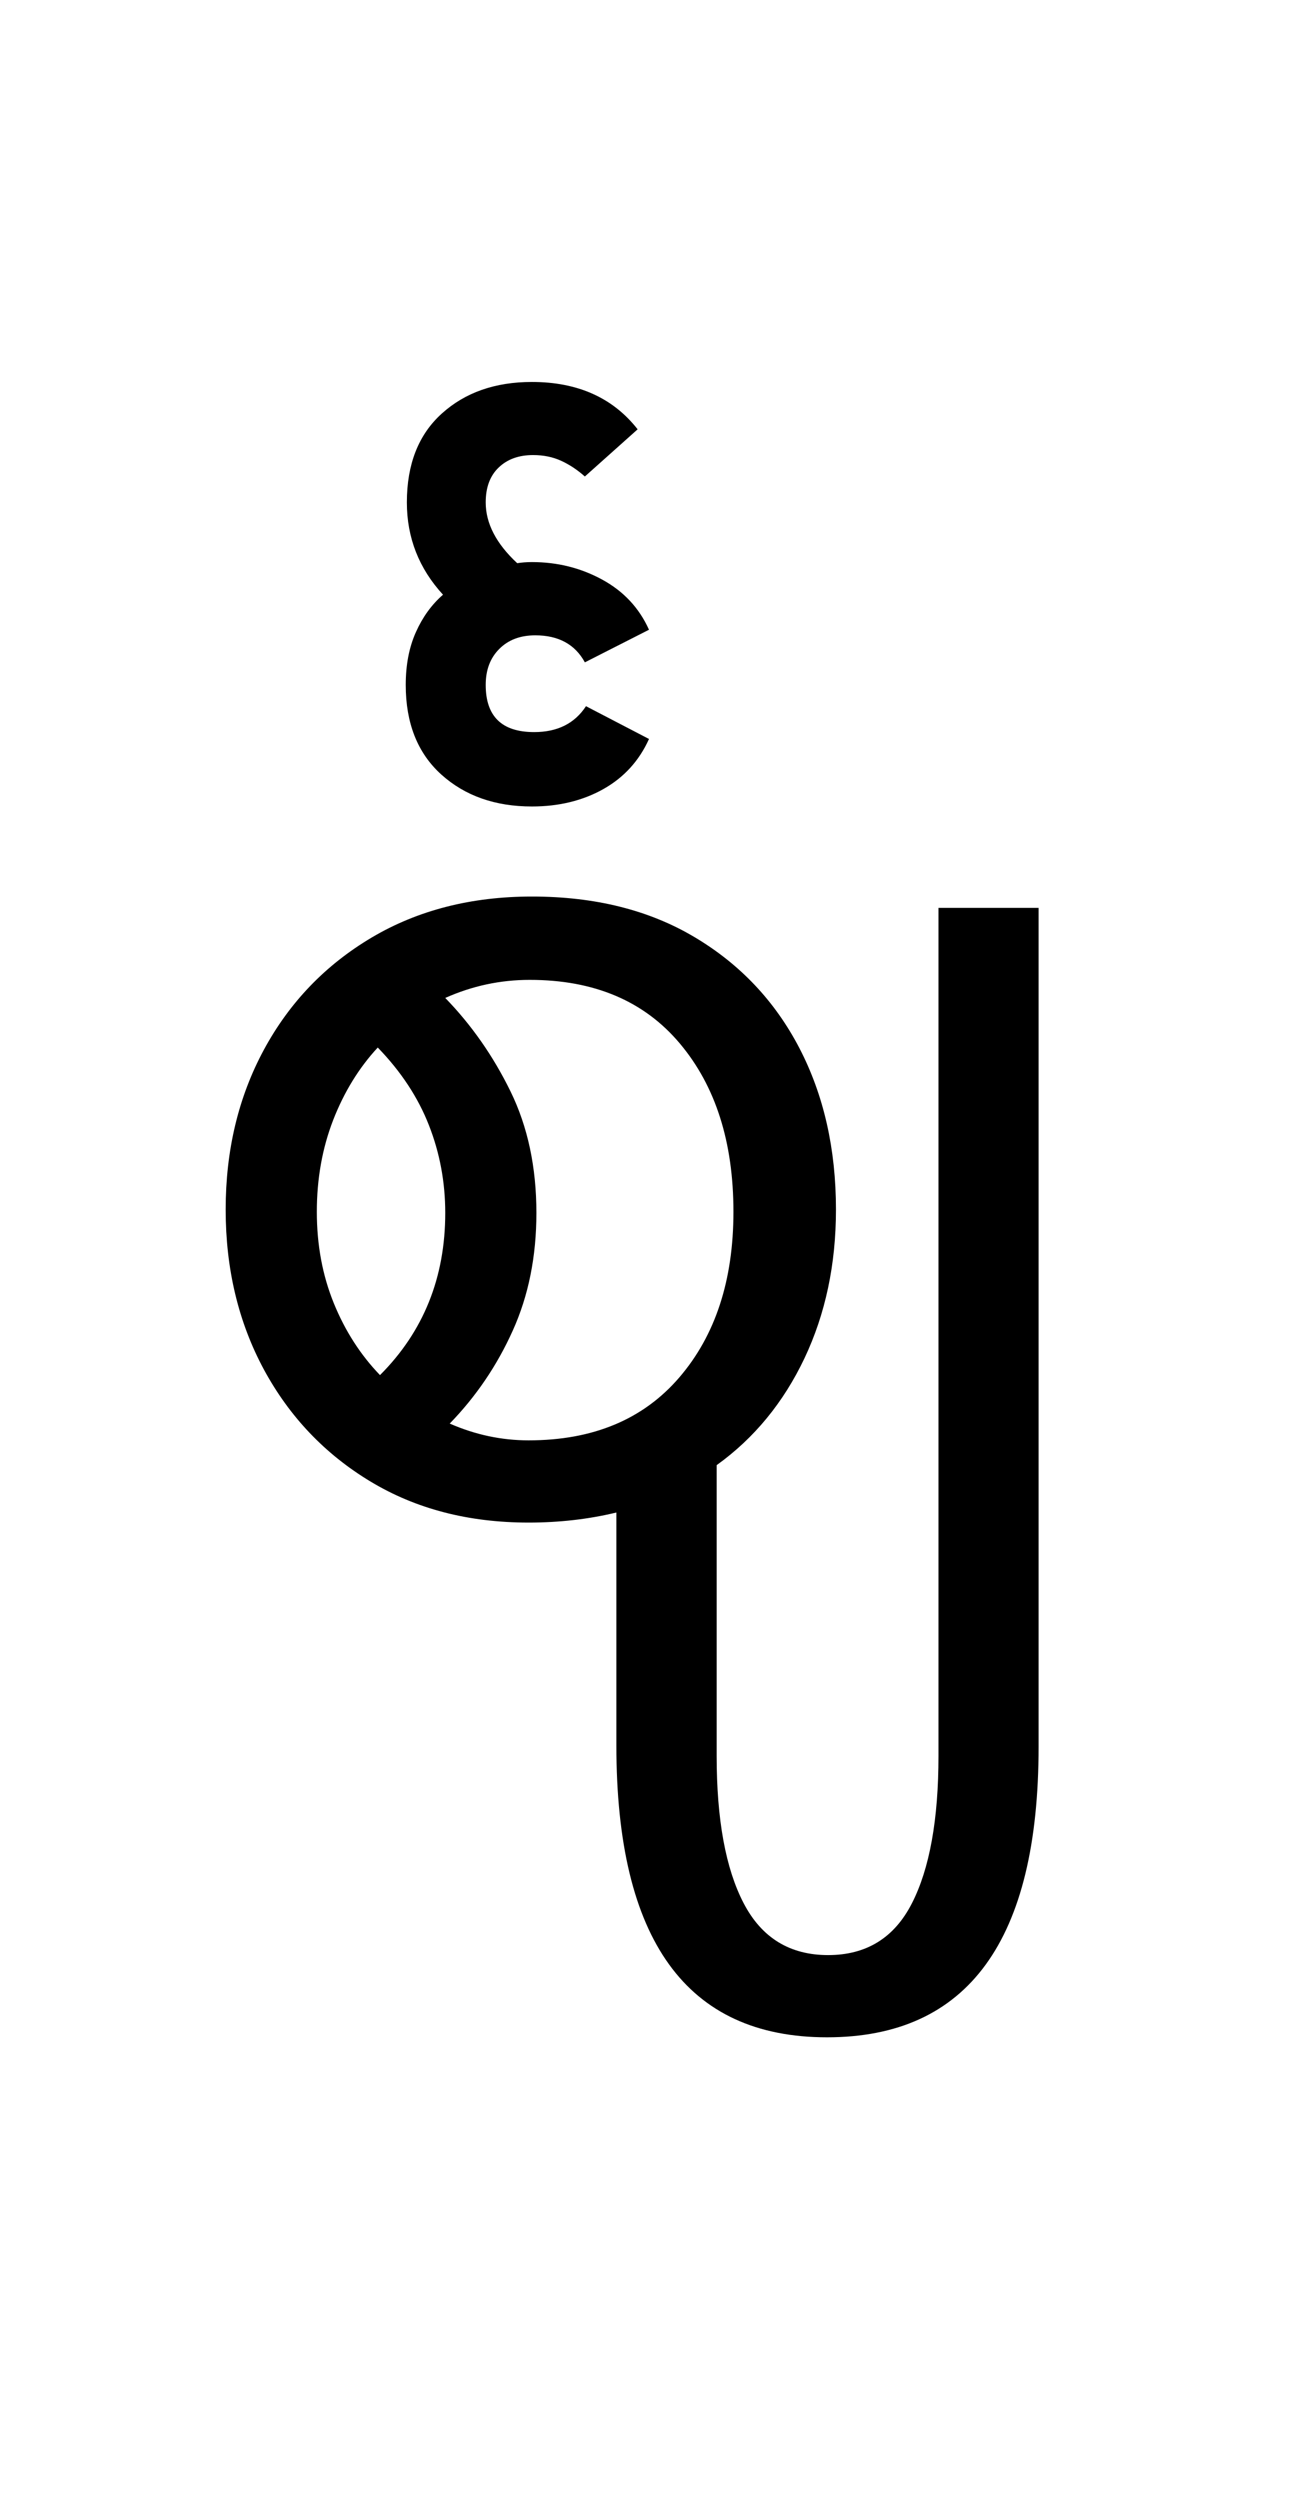 <?xml version="1.0" encoding="UTF-8"?>
<svg xmlns="http://www.w3.org/2000/svg" xmlns:xlink="http://www.w3.org/1999/xlink" width="127.594pt" height="244.234pt" viewBox="0 0 127.594 244.234" version="1.1">
<defs>
<g>
<symbol overflow="visible" id="glyph0-0">
<path style="stroke:none;" d="M 10.344 0 L 10.344 -78.547 L 55.547 -78.547 L 55.547 0 Z M 15.953 -72.938 L 15.953 -5.609 L 49.938 -5.609 L 49.938 -72.938 Z M 15.953 -72.938 "/>
</symbol>
<symbol overflow="visible" id="glyph0-1">
<path style="stroke:none;" d="M 35.641 1.094 C 29.773 1.094 24.625 -0.242 20.188 -2.922 C 15.75 -5.598 12.281 -9.242 9.781 -13.859 C 7.289 -18.484 6.047 -23.691 6.047 -29.484 C 6.047 -35.273 7.289 -40.477 9.781 -45.094 C 12.281 -49.719 15.785 -53.367 20.297 -56.047 C 24.805 -58.723 30.031 -60.062 35.969 -60.062 C 42.125 -60.062 47.422 -58.738 51.859 -56.094 C 56.297 -53.457 59.707 -49.848 62.094 -45.266 C 64.477 -40.68 65.672 -35.422 65.672 -29.484 C 65.672 -24.129 64.645 -19.285 62.594 -14.953 C 60.539 -10.629 57.68 -7.148 54.016 -4.516 L 54.016 23.875 C 54.016 30.102 54.895 34.906 56.656 38.281 C 58.414 41.656 61.164 43.344 64.906 43.344 C 68.645 43.344 71.375 41.656 73.094 38.281 C 74.82 34.906 75.688 30.102 75.688 23.875 L 75.688 -58.953 L 85.469 -58.953 L 85.469 22.984 C 85.469 41.91 78.578 51.375 64.797 51.375 C 51.078 51.375 44.219 41.875 44.219 22.875 L 44.219 0.109 C 41.508 0.766 38.648 1.094 35.641 1.094 Z M 35.641 -6.938 C 41.941 -6.938 46.852 -8.988 50.375 -13.094 C 53.895 -17.195 55.656 -22.586 55.656 -29.266 C 55.656 -36.078 53.91 -41.555 50.422 -45.703 C 46.941 -49.848 42.051 -51.922 35.75 -51.922 C 32.883 -51.922 30.133 -51.332 27.5 -50.156 C 30.062 -47.52 32.188 -44.477 33.875 -41.031 C 35.562 -37.582 36.406 -33.625 36.406 -29.156 C 36.406 -24.895 35.633 -21.062 34.094 -17.656 C 32.562 -14.25 30.508 -11.223 27.938 -8.578 C 30.438 -7.484 33.004 -6.938 35.641 -6.938 Z M 14.953 -29.266 C 14.953 -26.035 15.504 -23.062 16.609 -20.344 C 17.711 -17.633 19.219 -15.289 21.125 -13.312 C 25.375 -17.562 27.5 -22.844 27.5 -29.156 C 27.5 -32.156 26.969 -35.008 25.906 -37.719 C 24.844 -40.438 23.176 -42.969 20.906 -45.312 C 19.07 -43.332 17.617 -40.969 16.547 -38.219 C 15.484 -35.469 14.953 -32.484 14.953 -29.266 Z M 14.953 -29.266 "/>
</symbol>
<symbol overflow="visible" id="glyph0-2">
<path style="stroke:none;" d="M -36.516 -68.859 C -40.109 -68.859 -43.062 -69.898 -45.375 -71.984 C -47.688 -74.078 -48.844 -76.992 -48.844 -80.734 C -48.844 -82.711 -48.508 -84.438 -47.844 -85.906 C -47.188 -87.375 -46.305 -88.586 -45.203 -89.547 C -47.555 -92.109 -48.734 -95.113 -48.734 -98.562 C -48.734 -102.301 -47.594 -105.195 -45.312 -107.25 C -43.039 -109.301 -40.109 -110.328 -36.516 -110.328 C -32.047 -110.328 -28.602 -108.785 -26.188 -105.703 L -31.344 -101.094 C -32.082 -101.75 -32.852 -102.258 -33.656 -102.625 C -34.469 -103 -35.383 -103.188 -36.406 -103.188 C -37.801 -103.188 -38.922 -102.781 -39.766 -101.969 C -40.609 -101.164 -41.031 -100.031 -41.031 -98.562 C -41.031 -96.508 -40.004 -94.531 -37.953 -92.625 C -37.516 -92.695 -37.035 -92.734 -36.516 -92.734 C -34.023 -92.734 -31.734 -92.16 -29.641 -91.016 C -27.555 -89.879 -26.035 -88.25 -25.078 -86.125 L -31.344 -82.938 C -32.301 -84.695 -33.914 -85.578 -36.188 -85.578 C -37.656 -85.578 -38.828 -85.133 -39.703 -84.25 C -40.586 -83.375 -41.031 -82.203 -41.031 -80.734 C -41.031 -77.66 -39.453 -76.125 -36.297 -76.125 C -34.023 -76.125 -32.336 -76.969 -31.234 -78.656 L -25.078 -75.453 C -26.035 -73.328 -27.52 -71.695 -29.531 -70.562 C -31.551 -69.426 -33.879 -68.859 -36.516 -68.859 Z M -36.516 -68.859 "/>
</symbol>
</g>
</defs>
<g id="surface1">
<g style="fill:rgb(0%,0%,0%);fill-opacity:1;">
  <use xlink:href="#glyph0-1" x="16" y="147.641"/>
  <use xlink:href="#glyph0-2" x="88.484" y="147.641"/>
</g>
</g>
</svg>

